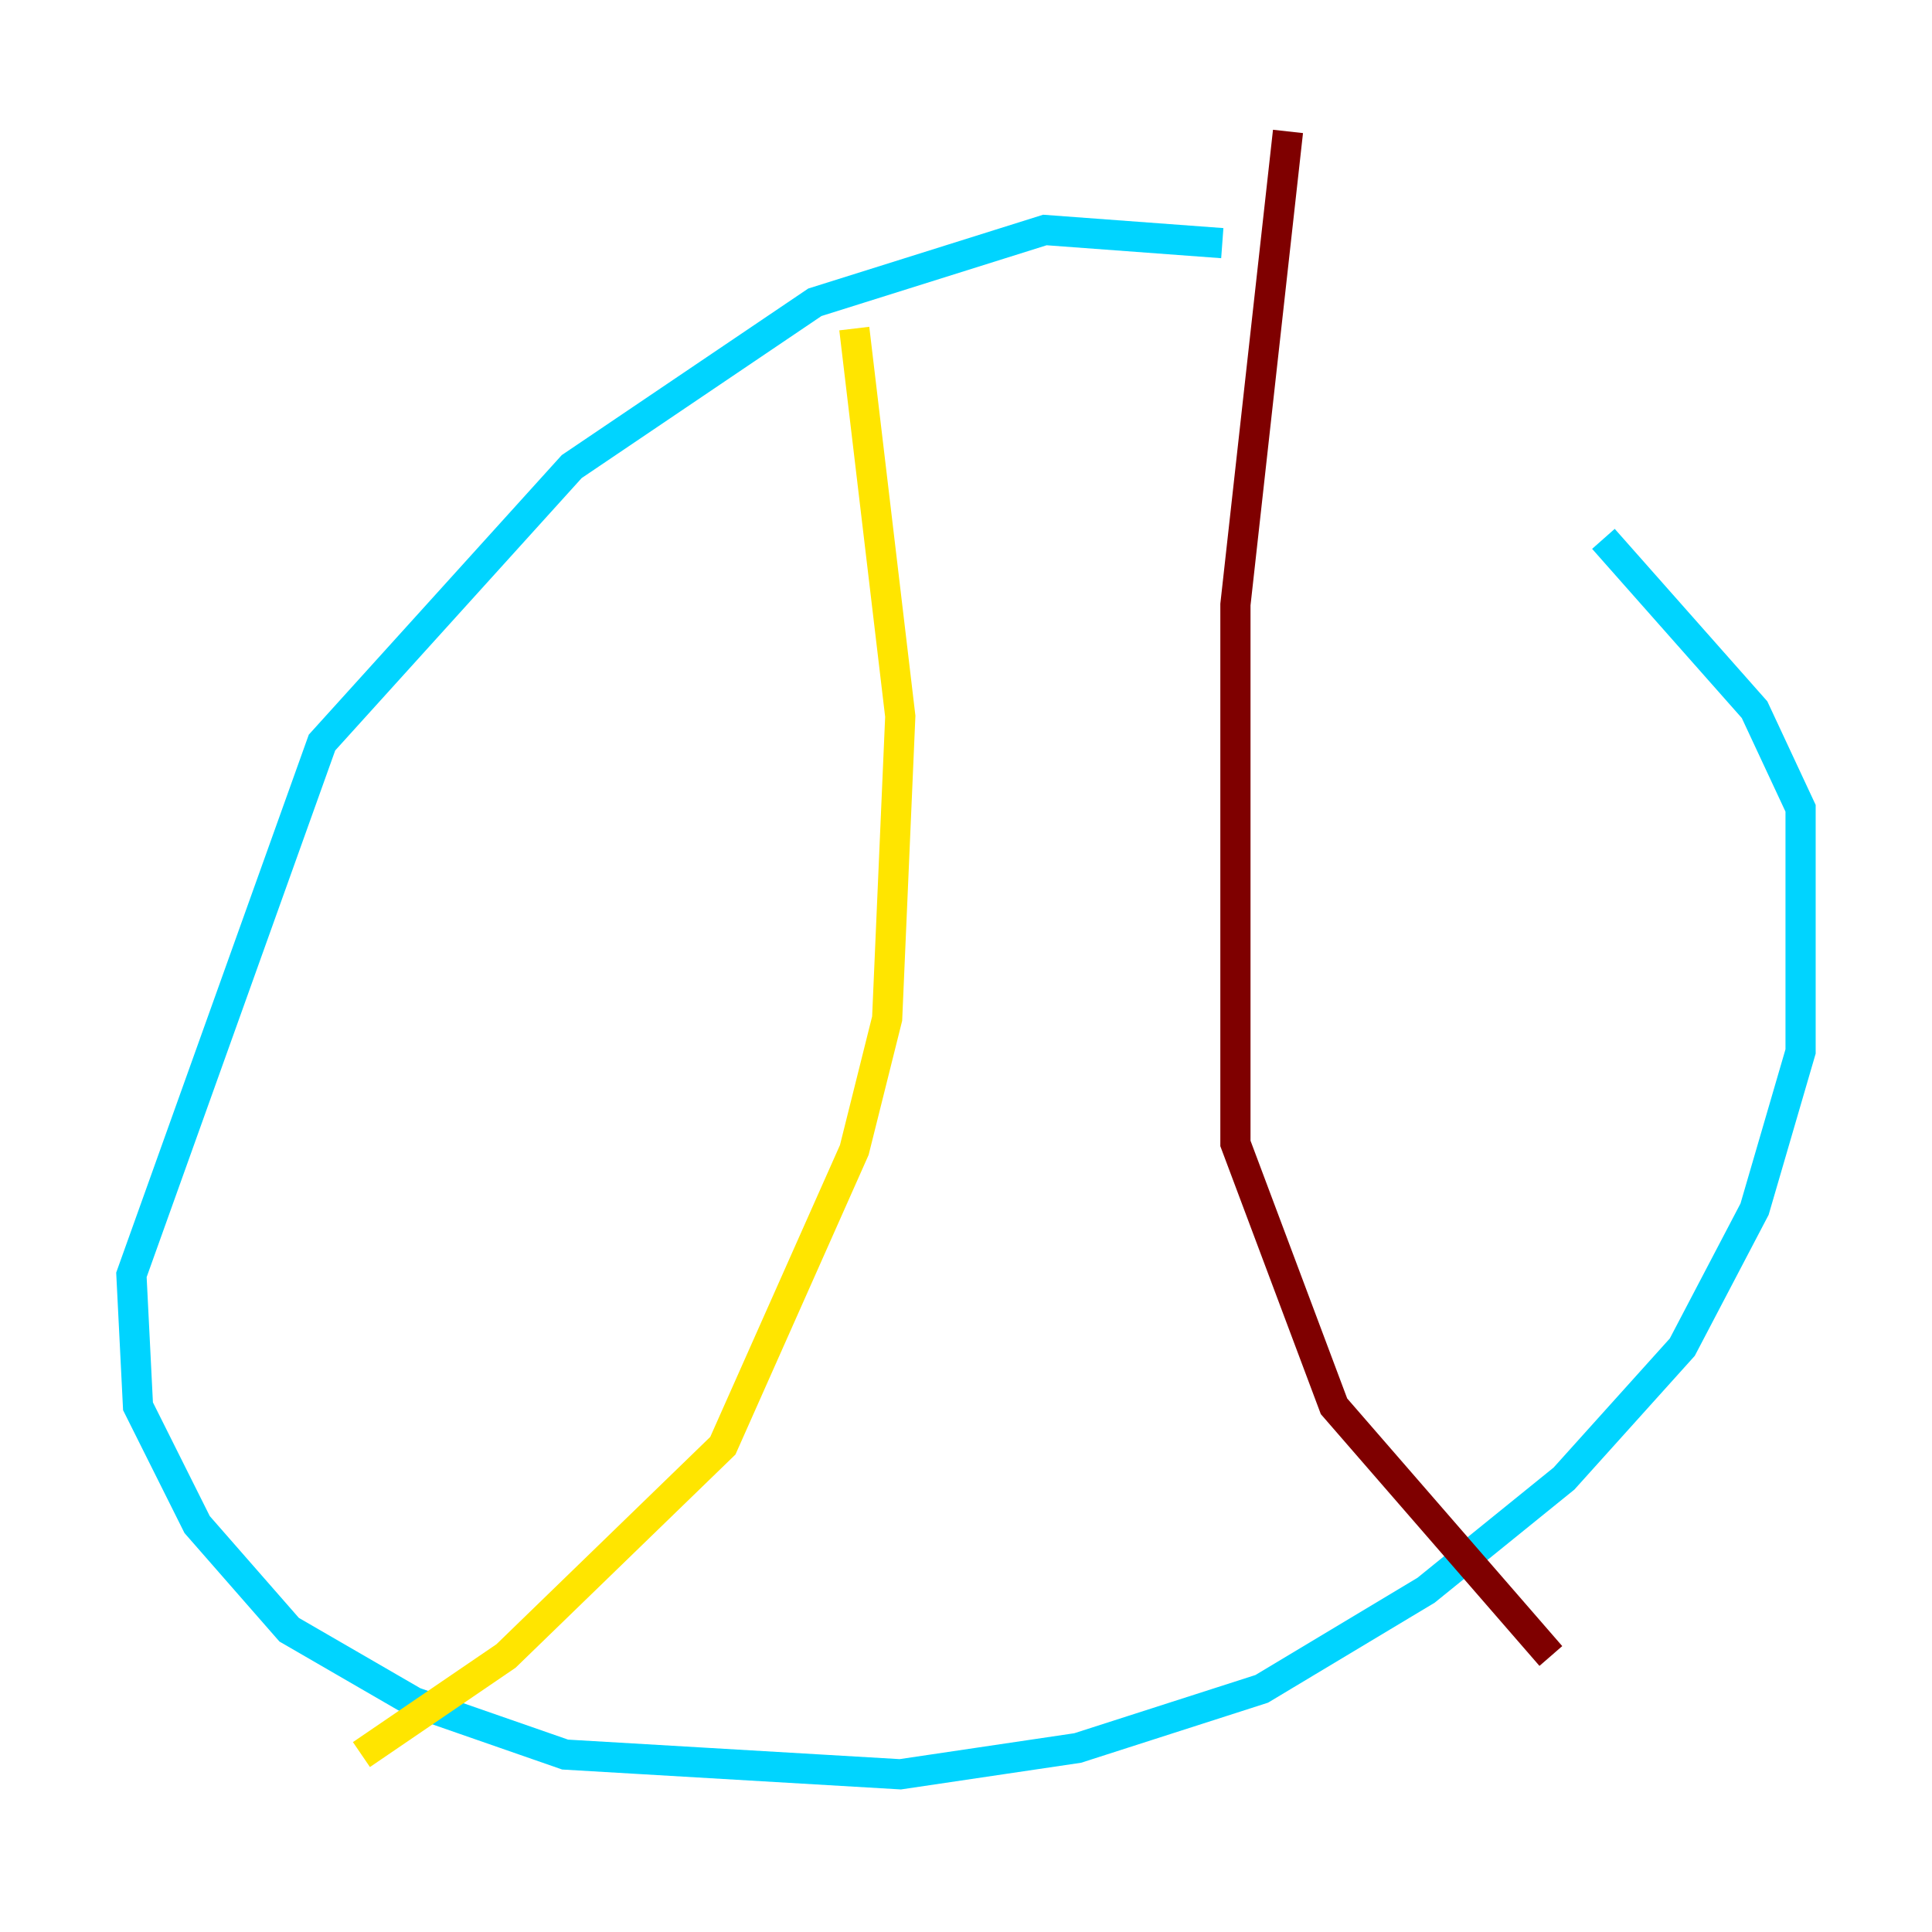 <?xml version="1.0" encoding="utf-8" ?>
<svg baseProfile="tiny" height="128" version="1.2" viewBox="0,0,128,128" width="128" xmlns="http://www.w3.org/2000/svg" xmlns:ev="http://www.w3.org/2001/xml-events" xmlns:xlink="http://www.w3.org/1999/xlink"><defs /><polyline fill="none" points="84.898,49.633 84.898,49.633" stroke="#00007f" stroke-width="2" /><polyline fill="none" points="80.98,16.109 69.225,15.238 53.986,20.027 37.878,30.912 21.333,49.197 8.707,84.463 9.143,93.17 13.061,101.007 19.157,107.973 27.429,112.762 37.442,116.245 59.646,117.551 71.401,115.809 83.592,111.891 94.476,105.361 103.619,97.959 111.456,89.252 116.245,80.109 119.293,69.66 119.293,53.551 116.245,47.02 106.231,35.701" stroke="#00d4ff" stroke-width="2" /><polyline fill="none" points="56.599,21.769 59.646,47.456 58.776,67.483 56.599,76.191 47.891,95.782 33.524,109.714 23.946,116.245" stroke="#ffe500" stroke-width="2" /><polyline fill="none" points="85.333,8.707 81.85,40.054 81.85,75.755 88.381,93.17 102.748,109.714" stroke="#7f0000" stroke-width="2" /></svg>